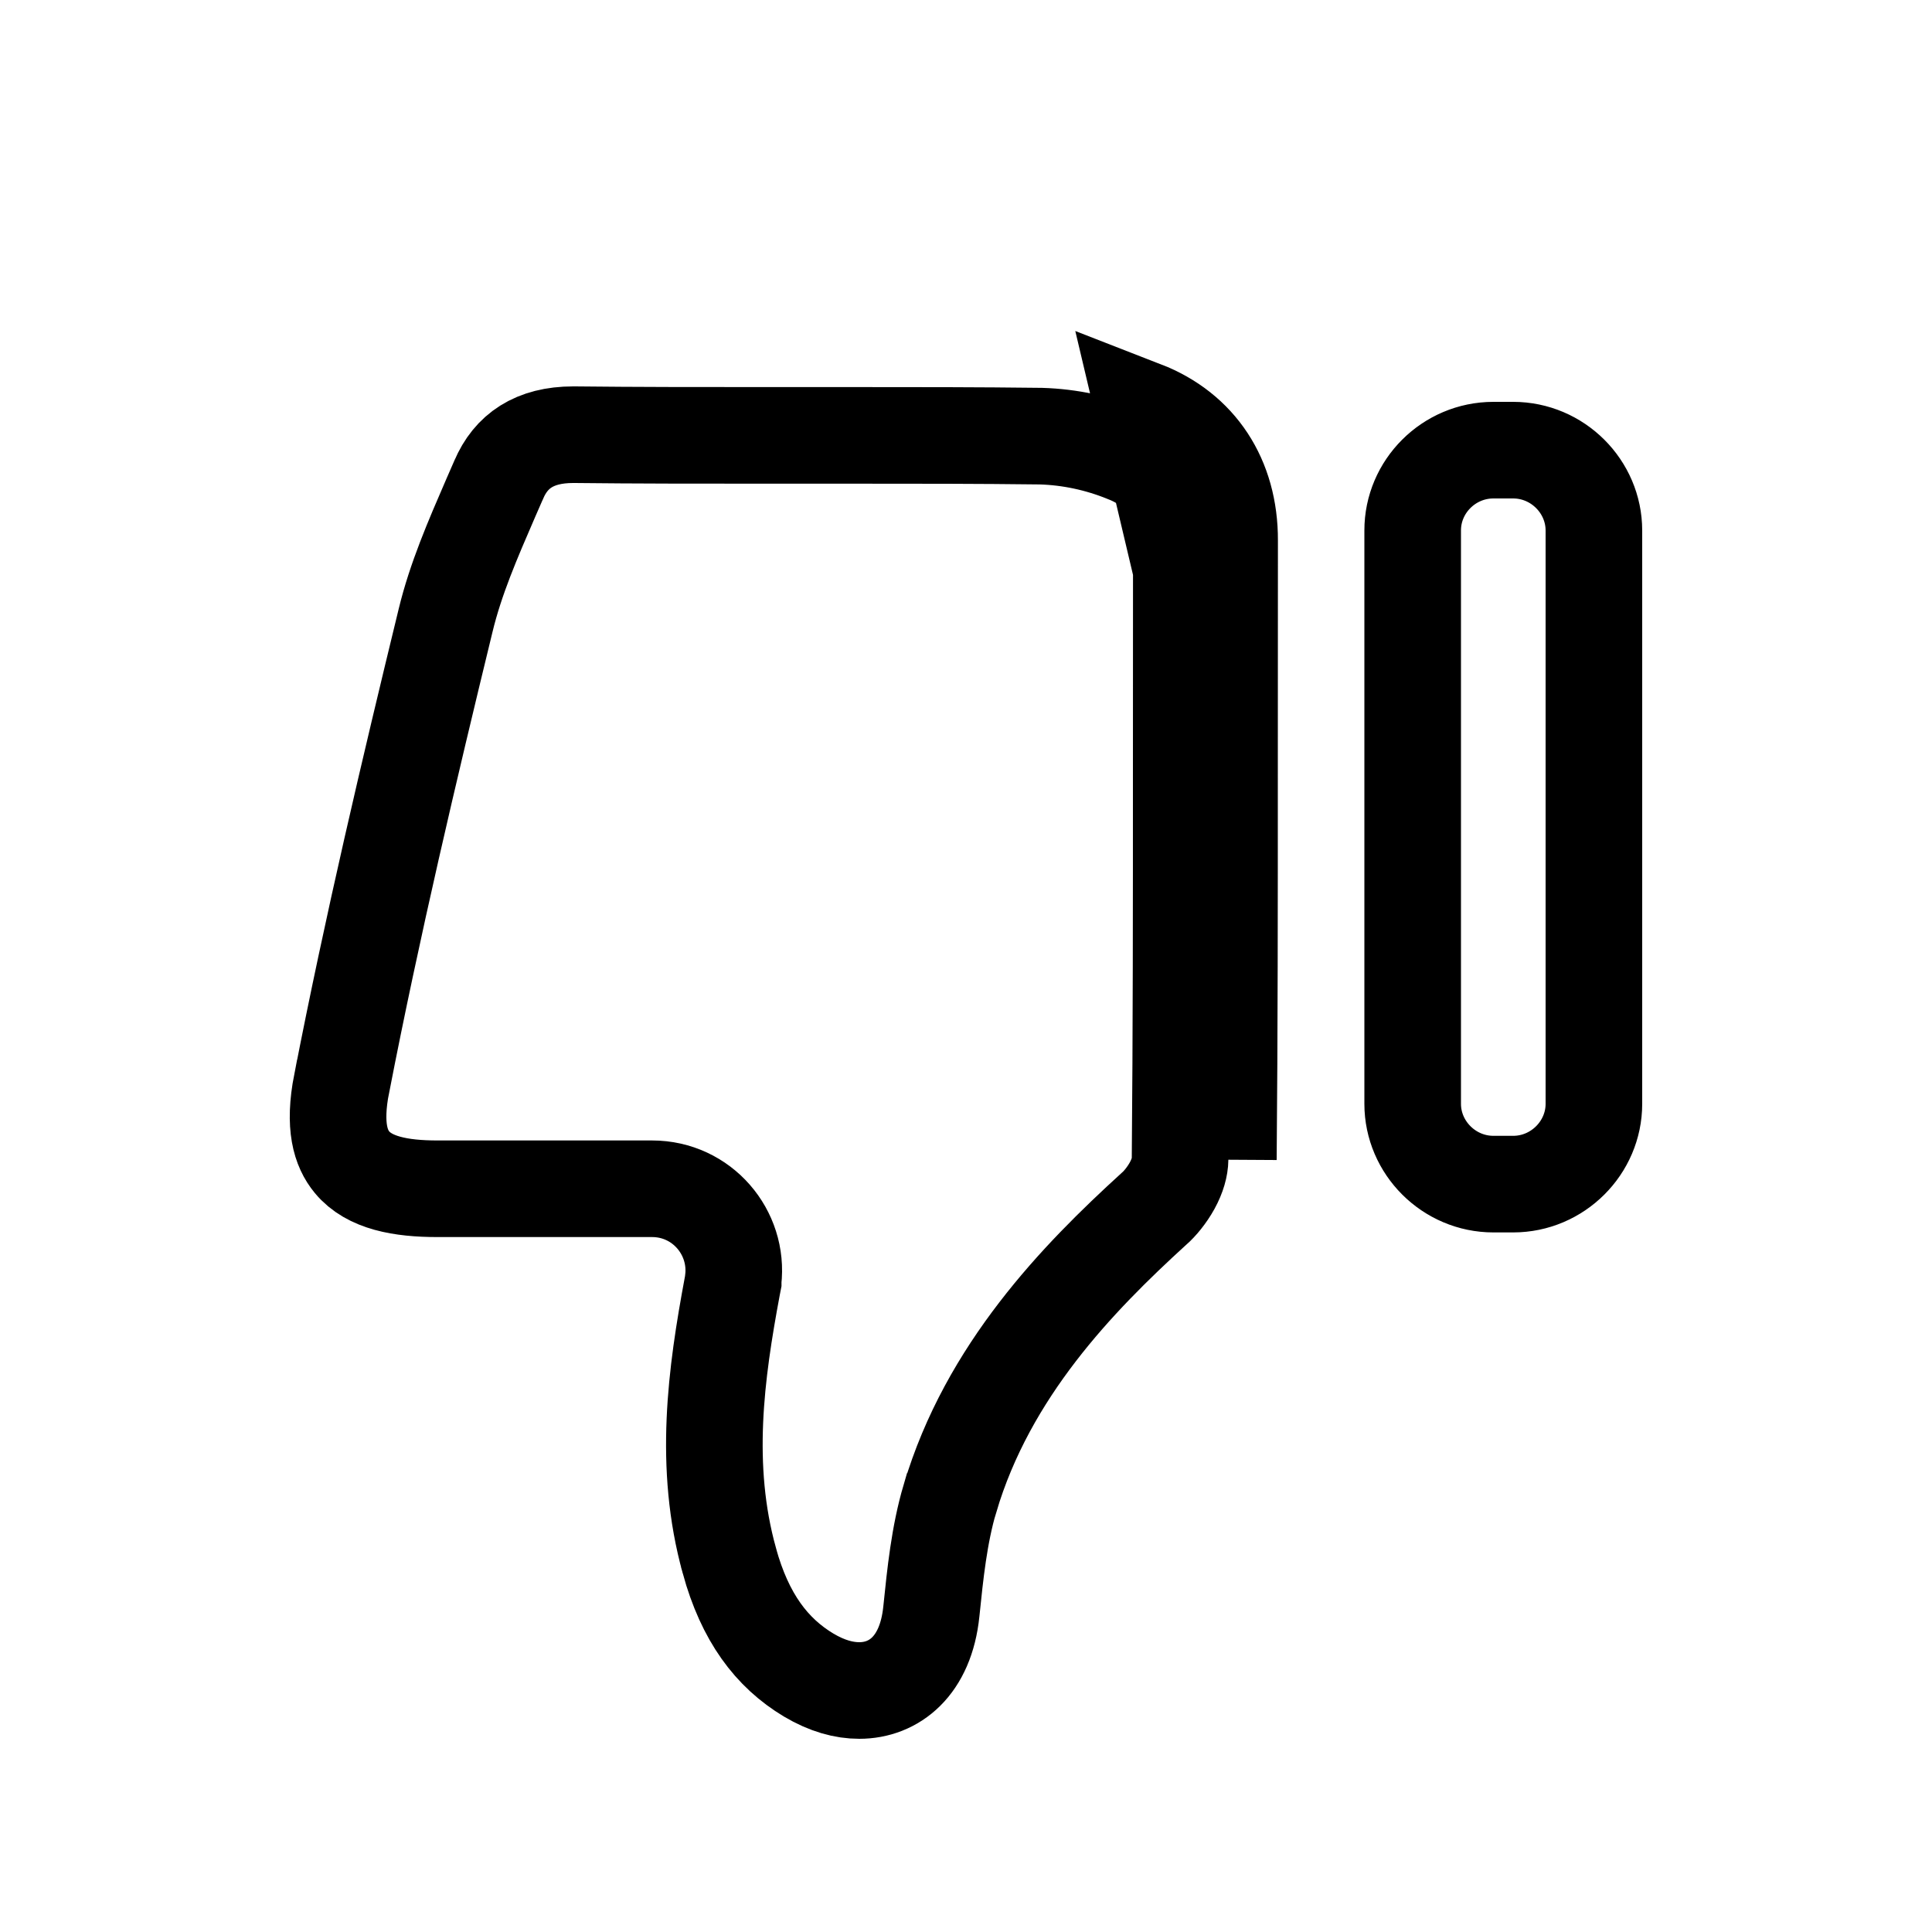 <svg viewBox="0 0 20 20" fill="none" xmlns="http://www.w3.org/2000/svg">
<g id="Group 2883">
<path id="Vector" d="M12.728 8.002L12.729 5.594C12.731 4.952 12.406 4.458 11.837 4.237L12.728 8.002ZM12.728 8.002C12.728 9.335 12.728 10.671 12.716 12.004L12.728 8.002ZM11.649 4.7L11.649 4.7L11.656 4.703C12.02 4.844 12.231 5.143 12.229 5.593L12.229 5.594L12.228 8.002L12.228 8.002C12.228 9.336 12.228 10.669 12.216 11.999L12.216 12.002C12.215 12.078 12.19 12.172 12.134 12.274C12.078 12.375 12.006 12.461 11.947 12.513L11.947 12.513L11.943 12.516C11.159 13.231 10.227 14.188 9.834 15.513L9.833 15.514C9.722 15.891 9.681 16.296 9.643 16.666L9.641 16.684C9.641 16.684 9.641 16.684 9.641 16.684C9.641 16.684 9.641 16.684 9.641 16.684C9.583 17.248 9.255 17.5 8.895 17.5C8.737 17.5 8.563 17.454 8.371 17.34C7.988 17.11 7.712 16.745 7.55 16.156L7.55 16.155C7.279 15.179 7.412 14.216 7.581 13.312L7.59 13.266L7.59 13.252C7.649 12.758 7.267 12.306 6.75 12.306L4.528 12.306C4.148 12.306 3.822 12.246 3.644 12.031C3.527 11.889 3.45 11.659 3.537 11.215L3.538 11.214C3.853 9.593 4.24 7.955 4.613 6.422C4.717 5.992 4.892 5.589 5.081 5.153C5.081 5.153 5.081 5.153 5.081 5.153L5.161 4.97L5.161 4.97L5.163 4.966C5.288 4.671 5.532 4.5 5.933 4.5L5.951 4.5C6.588 4.507 7.227 4.507 7.863 4.507L7.864 4.507L8.837 4.507C9.485 4.507 10.13 4.507 10.776 4.515C11.075 4.524 11.37 4.587 11.649 4.7ZM14.624 5.493L14.624 5.492C14.623 5.037 14.998 4.66 15.46 4.66L15.664 4.66C16.124 4.66 16.5 5.037 16.5 5.492L16.5 11.427C16.5 11.881 16.124 12.258 15.664 12.258L15.46 12.258C15 12.258 14.624 11.881 14.624 11.427L14.624 5.493Z" stroke="currentColor"/>
</g>
</svg>
